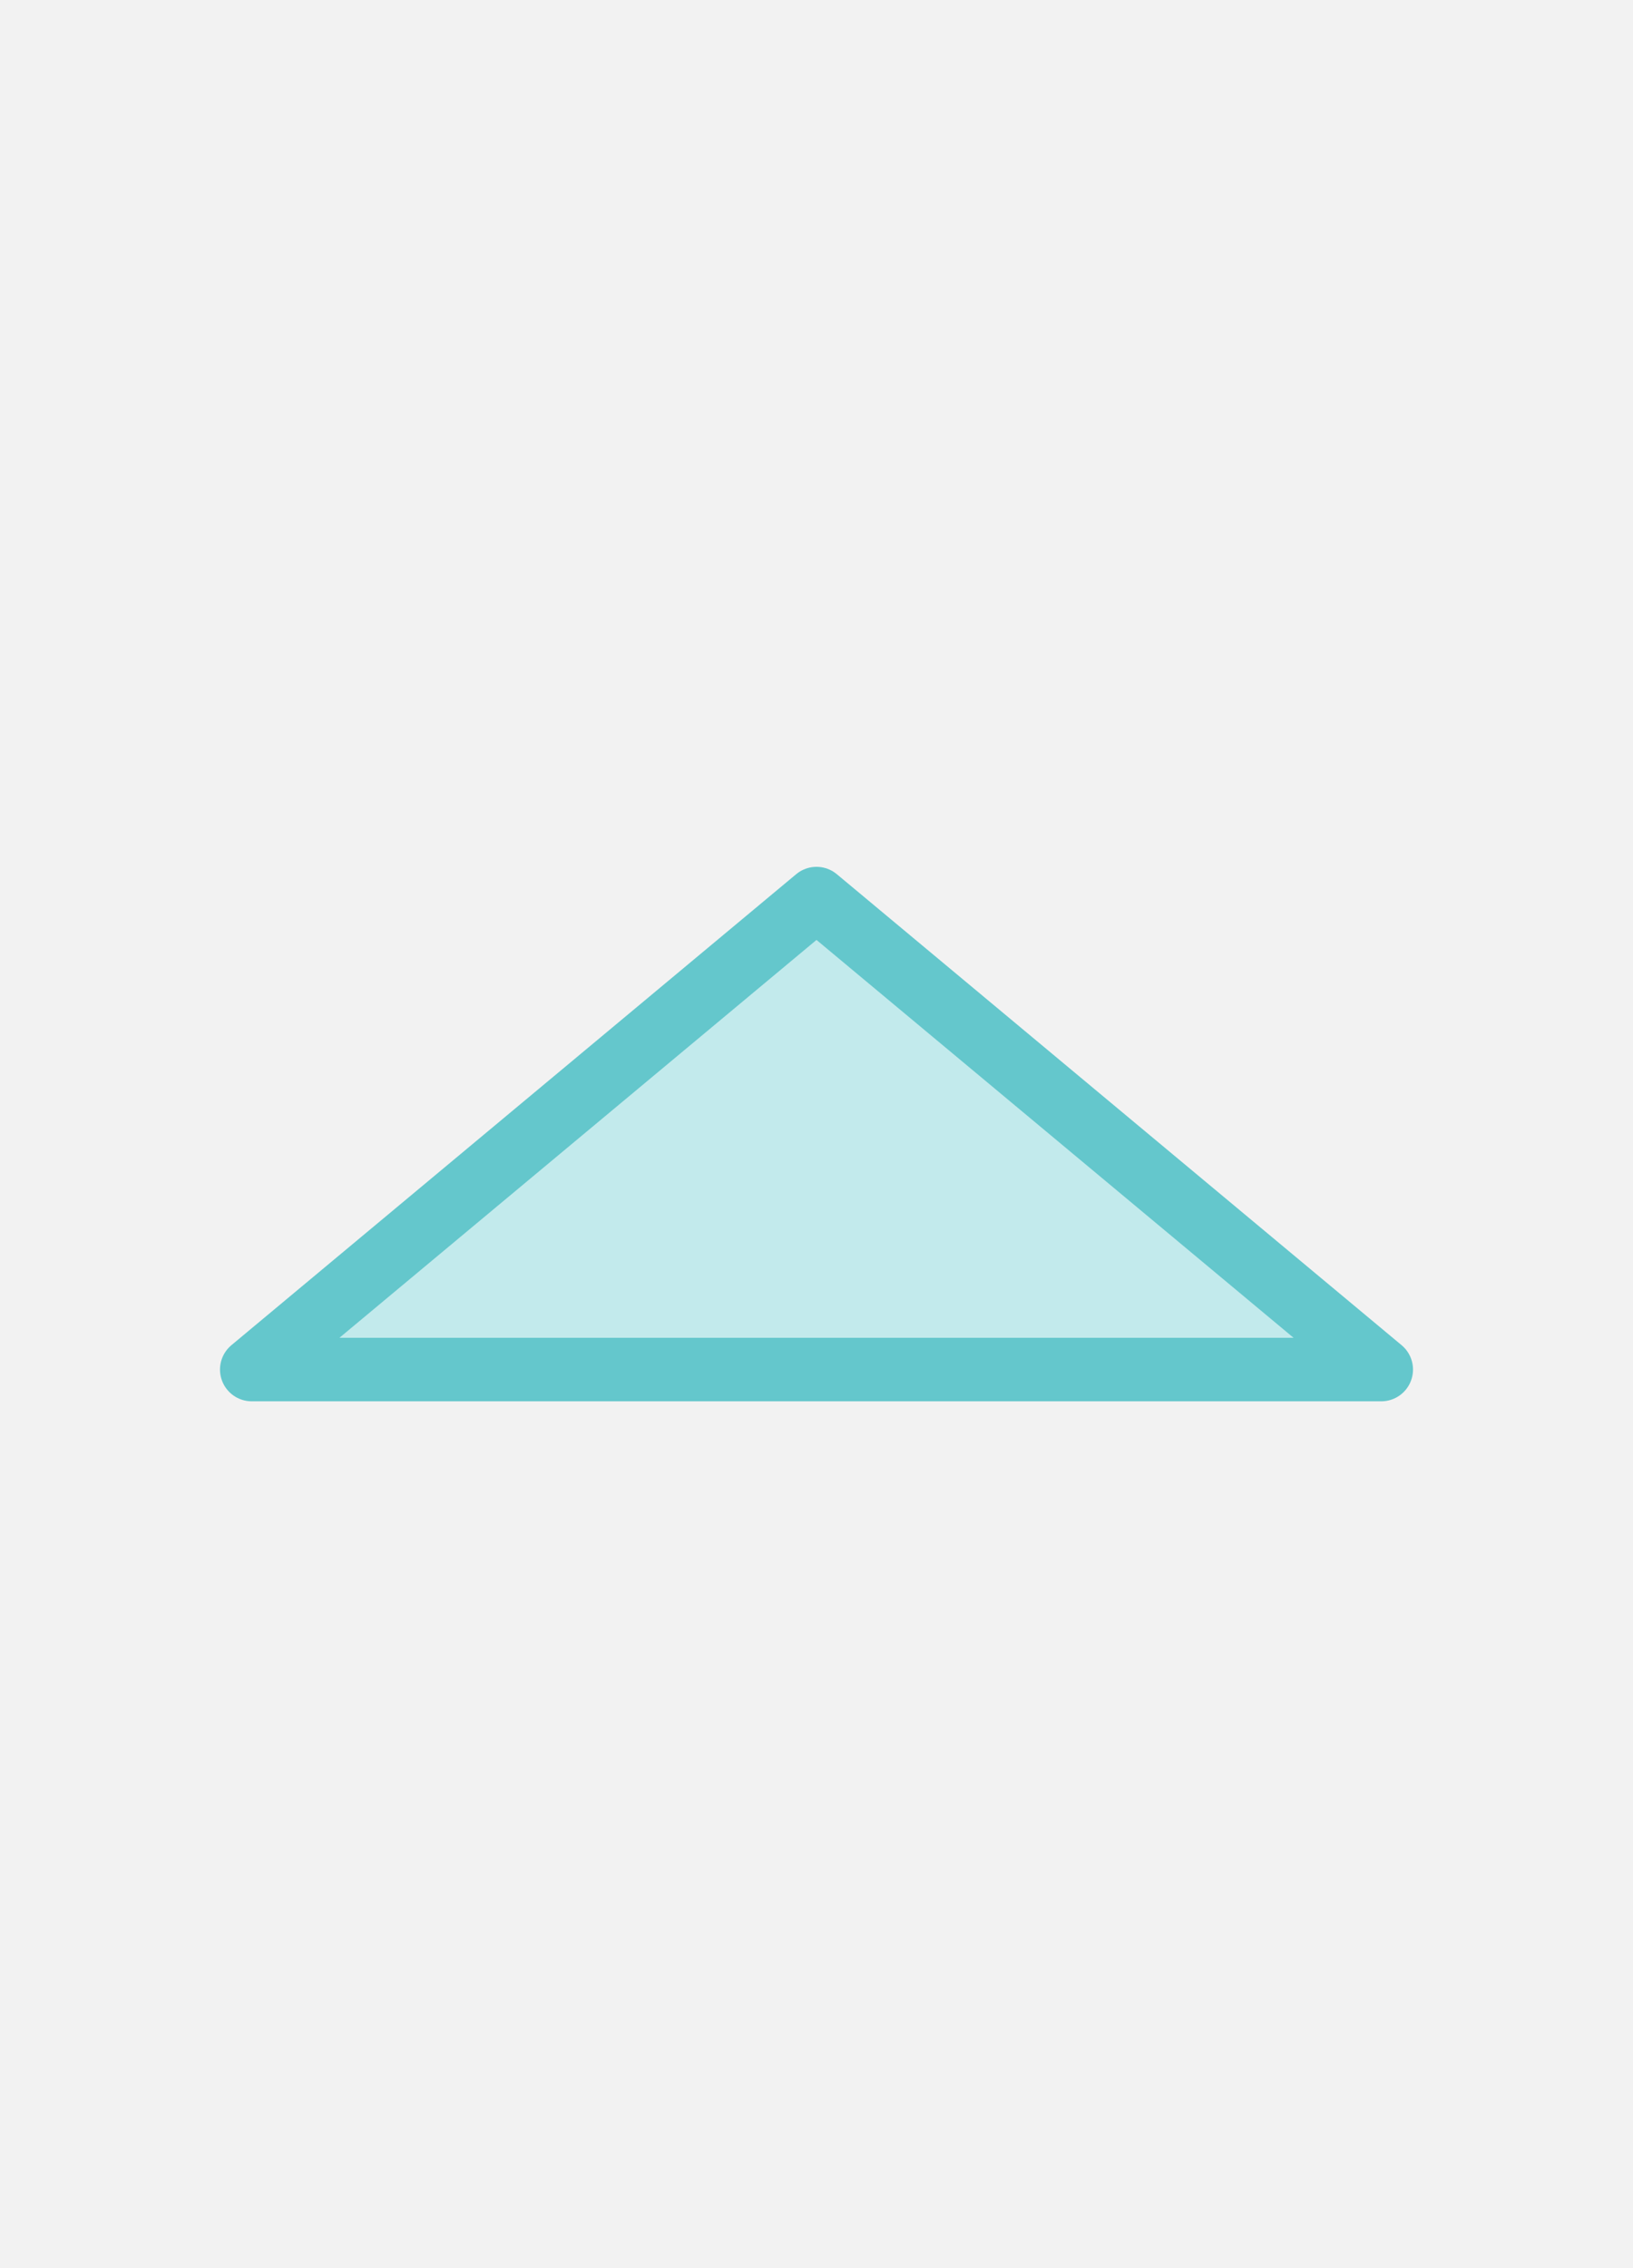 <?xml version="1.0" encoding="UTF-8" standalone="no"?>
<!-- Generator: Gravit.io -->
<svg xmlns="http://www.w3.org/2000/svg" xmlns:xlink="http://www.w3.org/1999/xlink" style="isolation:isolate" viewBox="0 0 360 500" width="360pt" height="500pt"><rect x="0" y="0" width="360" height="500" fill="#333333" stroke="none"/><defs><clipPath id="_clipPath_Ip0CT4ornCpbDpTuDQ5T6bNamiS5IqLe"><rect width="360" height="500"/></clipPath></defs><g clip-path="url(#_clipPath_Ip0CT4ornCpbDpTuDQ5T6bNamiS5IqLe)"><rect width="360" height="500" style="fill:rgb(242,242,242)"/><mask id="_mask_a3VTliAicYy1bugJAqSJaZ9q9yKPRYJD" x="-200%" y="-200%" width="400%" height="400%"><rect x="-200%" y="-200%" width="400%" height="400%" style="fill:white;"/><path d=" M 180 198.088 L 304.5 301.912 L 55.5 301.912 L 180 198.088 Z " fill-rule="evenodd" fill="black" stroke="none"/></mask><path d=" M 180 198.088 L 304.5 301.912 L 55.5 301.912 L 180 198.088 Z " fill-rule="evenodd" fill="rgb(194,234,236)"/><path d=" M 180 198.088 L 304.5 301.912 L 55.5 301.912 L 180 198.088 Z " fill-rule="evenodd" fill="rgb(194,234,236)" mask="url(#_mask_a3VTliAicYy1bugJAqSJaZ9q9yKPRYJD)" vector-effect="non-scaling-stroke" stroke-width="14" stroke="rgb(100,199,204)" stroke-linejoin="round" stroke-linecap="butt" stroke-miterlimit="1.414"/><g style="isolation:isolate"/></g></svg>
